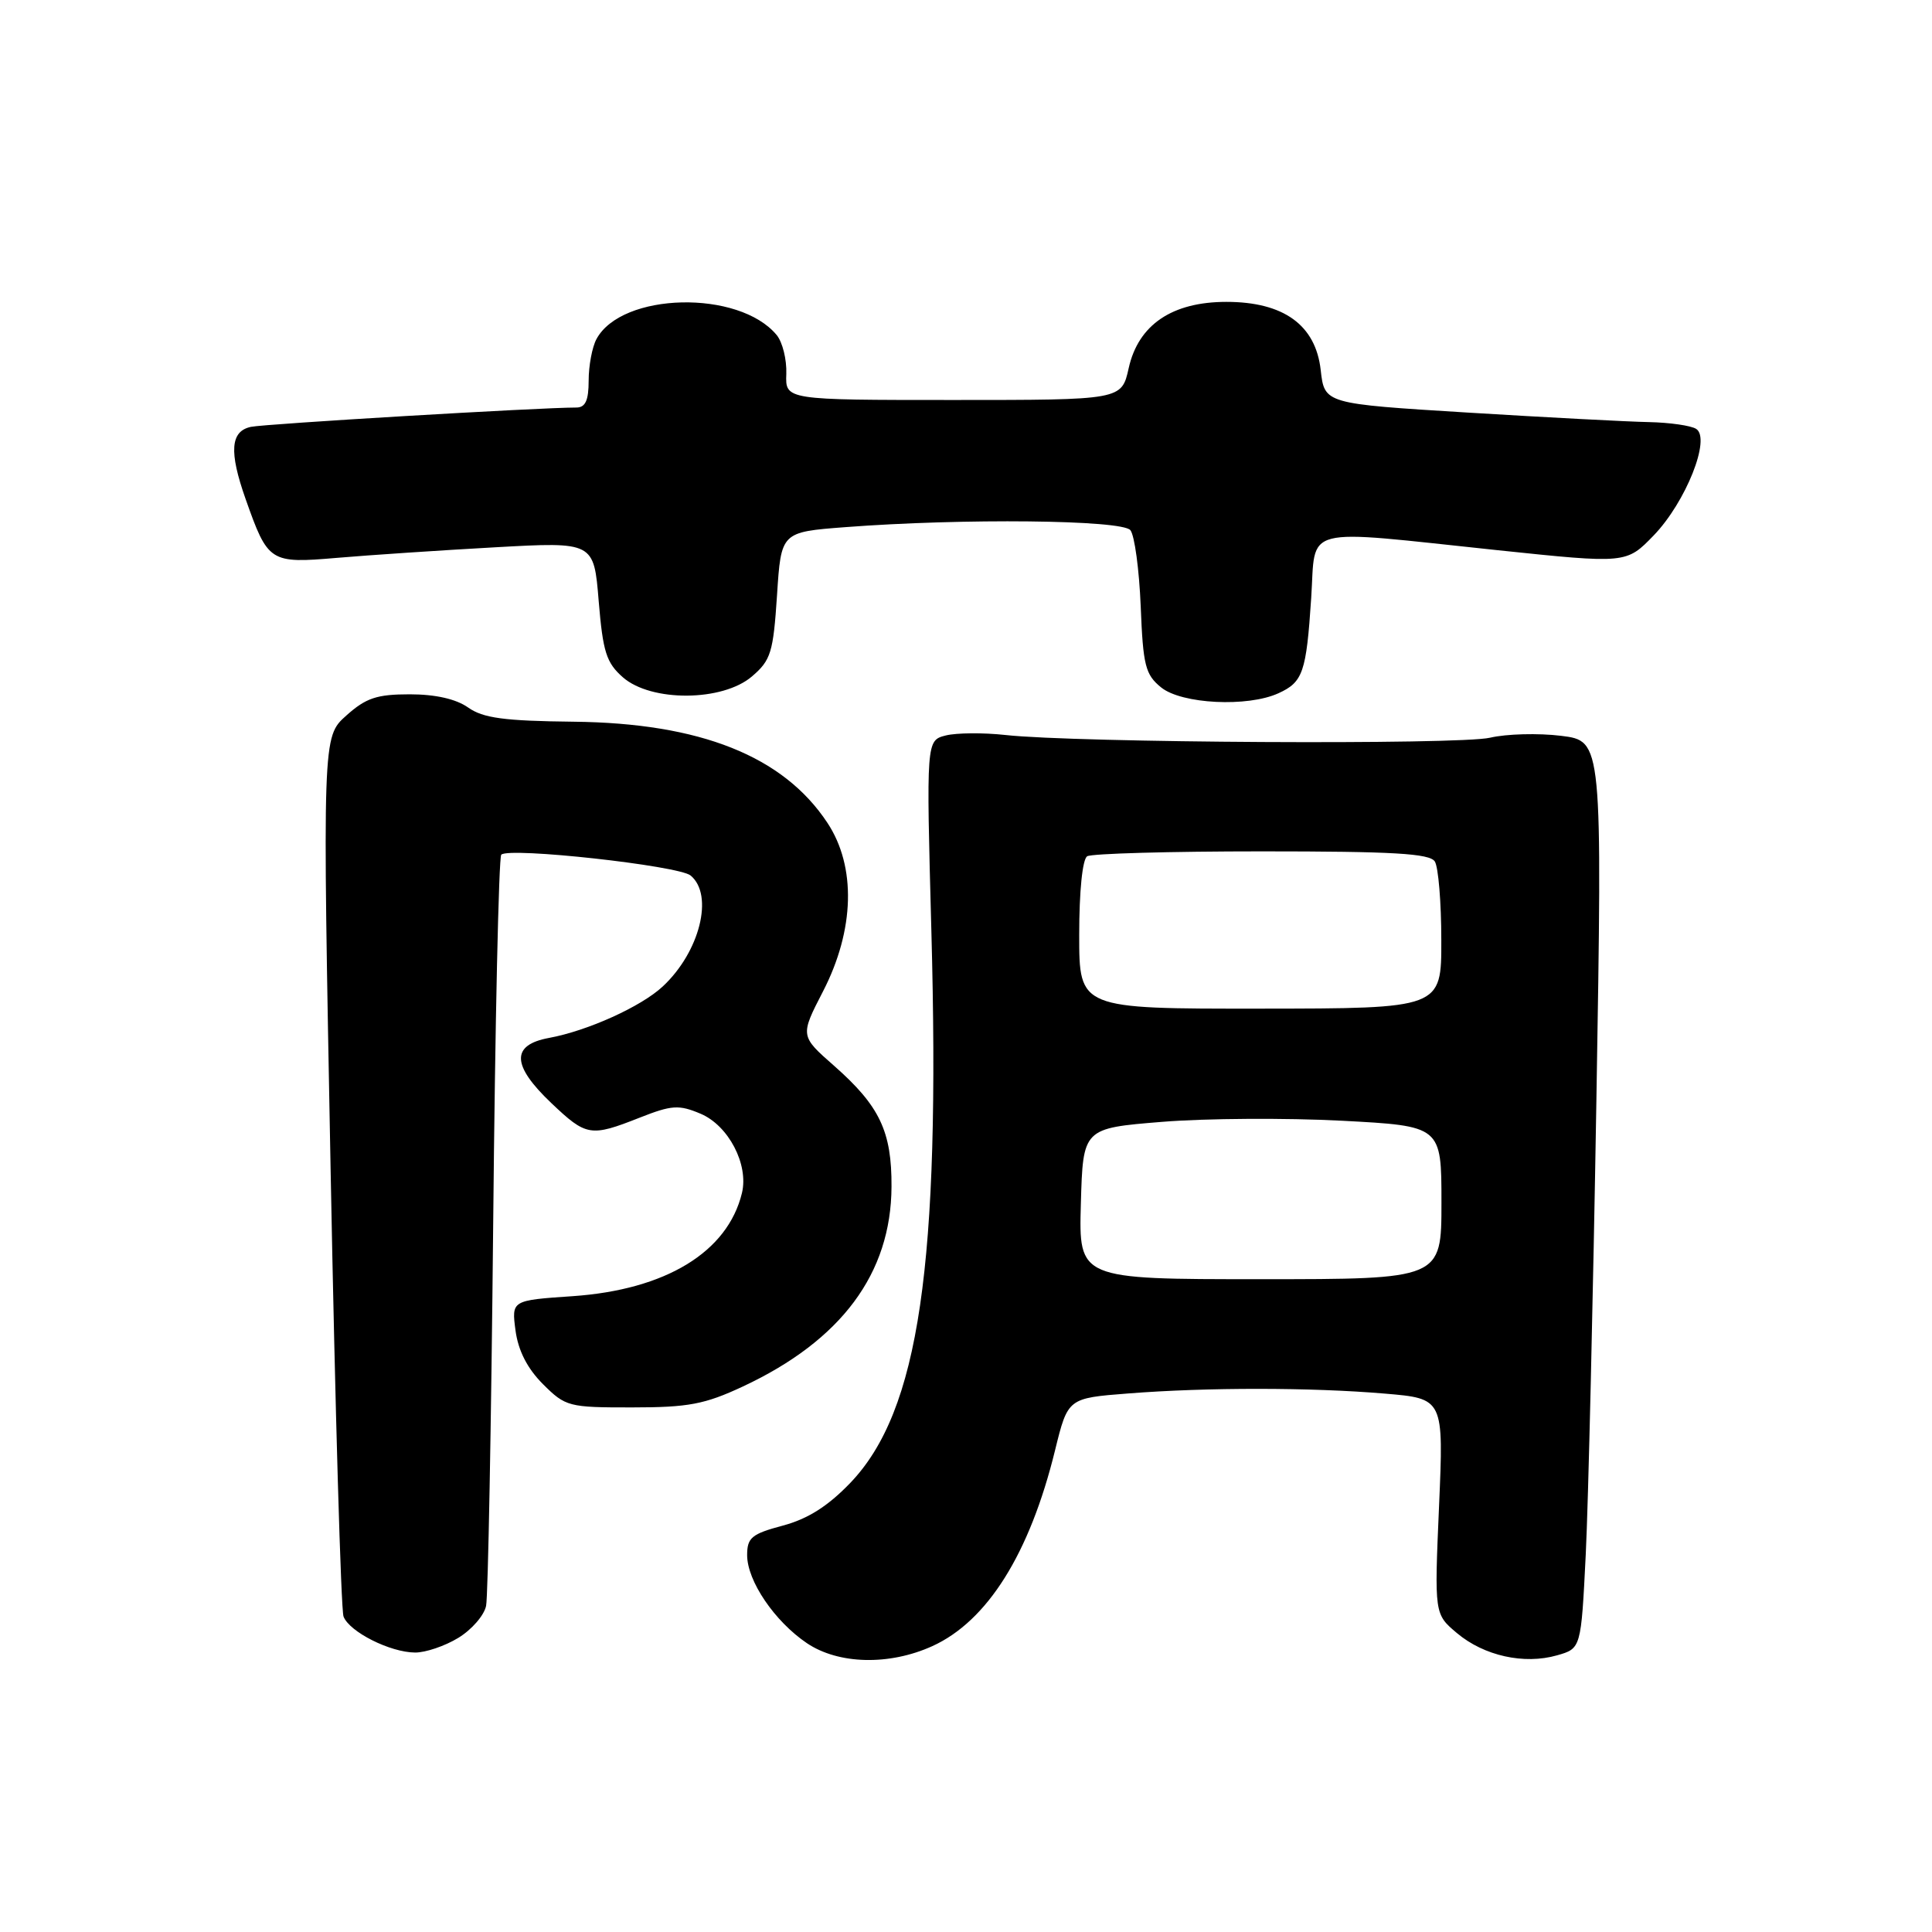 <?xml version="1.0" encoding="UTF-8" standalone="no"?>
<!DOCTYPE svg PUBLIC "-//W3C//DTD SVG 1.1//EN" "http://www.w3.org/Graphics/SVG/1.1/DTD/svg11.dtd" >
<svg xmlns="http://www.w3.org/2000/svg" xmlns:xlink="http://www.w3.org/1999/xlink" version="1.1" viewBox="0 0 256 256">
 <g >
 <path fill="currentColor"
d=" M 123.54 218.12 C 130.84 214.80 136.44 205.87 139.80 192.17 C 141.50 185.26 141.50 185.26 149.50 184.64 C 159.92 183.82 173.73 183.83 183.50 184.66 C 191.30 185.32 191.30 185.32 190.68 199.60 C 190.06 213.88 190.06 213.88 193.06 216.40 C 196.64 219.41 201.95 220.59 206.32 219.34 C 209.50 218.43 209.50 218.43 210.12 205.97 C 210.46 199.11 211.09 172.05 211.53 145.84 C 212.32 98.18 212.32 98.18 206.86 97.50 C 203.85 97.13 199.61 97.24 197.44 97.75 C 193.35 98.71 142.51 98.43 133.21 97.39 C 130.30 97.07 126.76 97.10 125.33 97.45 C 122.73 98.11 122.73 98.11 123.41 123.30 C 124.62 167.65 121.79 186.97 112.67 196.49 C 109.70 199.58 107.05 201.26 103.73 202.15 C 99.60 203.25 99.00 203.75 99.00 206.06 C 99.00 209.48 102.64 214.84 106.92 217.73 C 111.11 220.55 117.84 220.71 123.54 218.12 Z  M 60.72 217.03 C 62.50 215.95 64.16 214.04 64.41 212.78 C 64.67 211.53 65.09 188.75 65.35 162.18 C 65.60 135.60 66.09 113.58 66.42 113.25 C 67.45 112.22 89.93 114.70 91.51 116.01 C 94.62 118.59 92.73 126.13 87.83 130.70 C 84.98 133.37 77.86 136.59 72.75 137.53 C 67.70 138.46 67.79 141.16 73.04 146.15 C 77.69 150.57 78.24 150.67 84.75 148.10 C 89.01 146.42 89.95 146.36 92.82 147.57 C 96.53 149.13 99.23 154.30 98.31 158.09 C 96.41 165.91 88.21 170.90 75.88 171.75 C 67.78 172.30 67.78 172.30 68.31 176.31 C 68.67 178.98 69.88 181.34 71.95 183.41 C 74.94 186.39 75.35 186.50 83.77 186.49 C 91.21 186.49 93.38 186.08 98.43 183.72 C 111.48 177.62 118.08 168.75 118.13 157.24 C 118.17 149.92 116.56 146.55 110.54 141.24 C 106.01 137.26 106.01 137.26 109.06 131.35 C 113.25 123.21 113.47 114.82 109.63 109.02 C 103.79 100.19 92.80 95.81 76.00 95.63 C 66.80 95.53 64.01 95.15 62.03 93.75 C 60.43 92.62 57.70 92.00 54.29 92.00 C 49.93 92.00 48.49 92.48 45.88 94.82 C 42.72 97.64 42.72 97.64 43.81 155.11 C 44.41 186.72 45.18 213.31 45.52 214.20 C 46.30 216.23 51.69 218.95 55.00 218.97 C 56.38 218.98 58.95 218.11 60.72 217.03 Z  M 169.40 91.86 C 172.65 90.38 173.09 89.10 173.74 79.25 C 174.38 69.52 172.03 70.12 198.50 72.91 C 215.50 74.69 215.50 74.69 219.13 70.94 C 223.38 66.53 226.74 58.09 224.75 56.83 C 224.06 56.39 221.25 55.99 218.50 55.93 C 215.75 55.88 204.95 55.31 194.50 54.67 C 175.50 53.50 175.50 53.50 175.00 49.03 C 174.33 43.07 170.09 40.00 162.50 40.00 C 155.31 40.00 150.84 43.03 149.56 48.77 C 148.62 53.00 148.62 53.00 126.34 53.00 C 104.06 53.00 104.06 53.00 104.19 49.55 C 104.26 47.65 103.69 45.33 102.91 44.39 C 97.91 38.36 82.36 38.72 79.03 44.94 C 78.46 46.00 78.00 48.47 78.00 50.43 C 78.00 53.06 77.57 54.00 76.37 54.00 C 71.46 54.00 35.15 56.16 33.25 56.56 C 30.53 57.14 30.33 59.85 32.54 66.11 C 35.51 74.52 35.75 74.68 44.64 73.92 C 48.96 73.55 58.39 72.92 65.59 72.52 C 78.69 71.79 78.69 71.79 79.33 79.65 C 79.89 86.39 80.34 87.82 82.54 89.75 C 86.30 93.04 95.76 92.97 99.65 89.62 C 102.15 87.48 102.46 86.45 102.96 78.87 C 103.50 70.50 103.50 70.50 112.00 69.85 C 127.58 68.66 148.66 68.88 149.78 70.25 C 150.34 70.94 150.95 75.48 151.15 80.34 C 151.46 88.19 151.76 89.39 153.86 91.09 C 156.58 93.29 165.31 93.73 169.40 91.86 Z  M 143.22 159.50 C 143.50 149.50 143.50 149.50 154.00 148.65 C 159.78 148.18 170.46 148.12 177.75 148.50 C 191.00 149.20 191.00 149.20 191.00 159.35 C 191.00 169.50 191.00 169.50 166.97 169.50 C 142.94 169.50 142.94 169.50 143.22 159.50 Z  M 143.00 123.89 C 143.00 118.09 143.43 113.85 144.06 113.46 C 144.64 113.10 155.05 112.81 167.19 112.81 C 184.60 112.81 189.44 113.09 190.12 114.15 C 190.59 114.89 190.98 119.58 190.98 124.56 C 191.00 133.63 191.00 133.63 167.00 133.65 C 143.00 133.67 143.00 133.67 143.00 123.89 Z "/>
</g>
</svg>